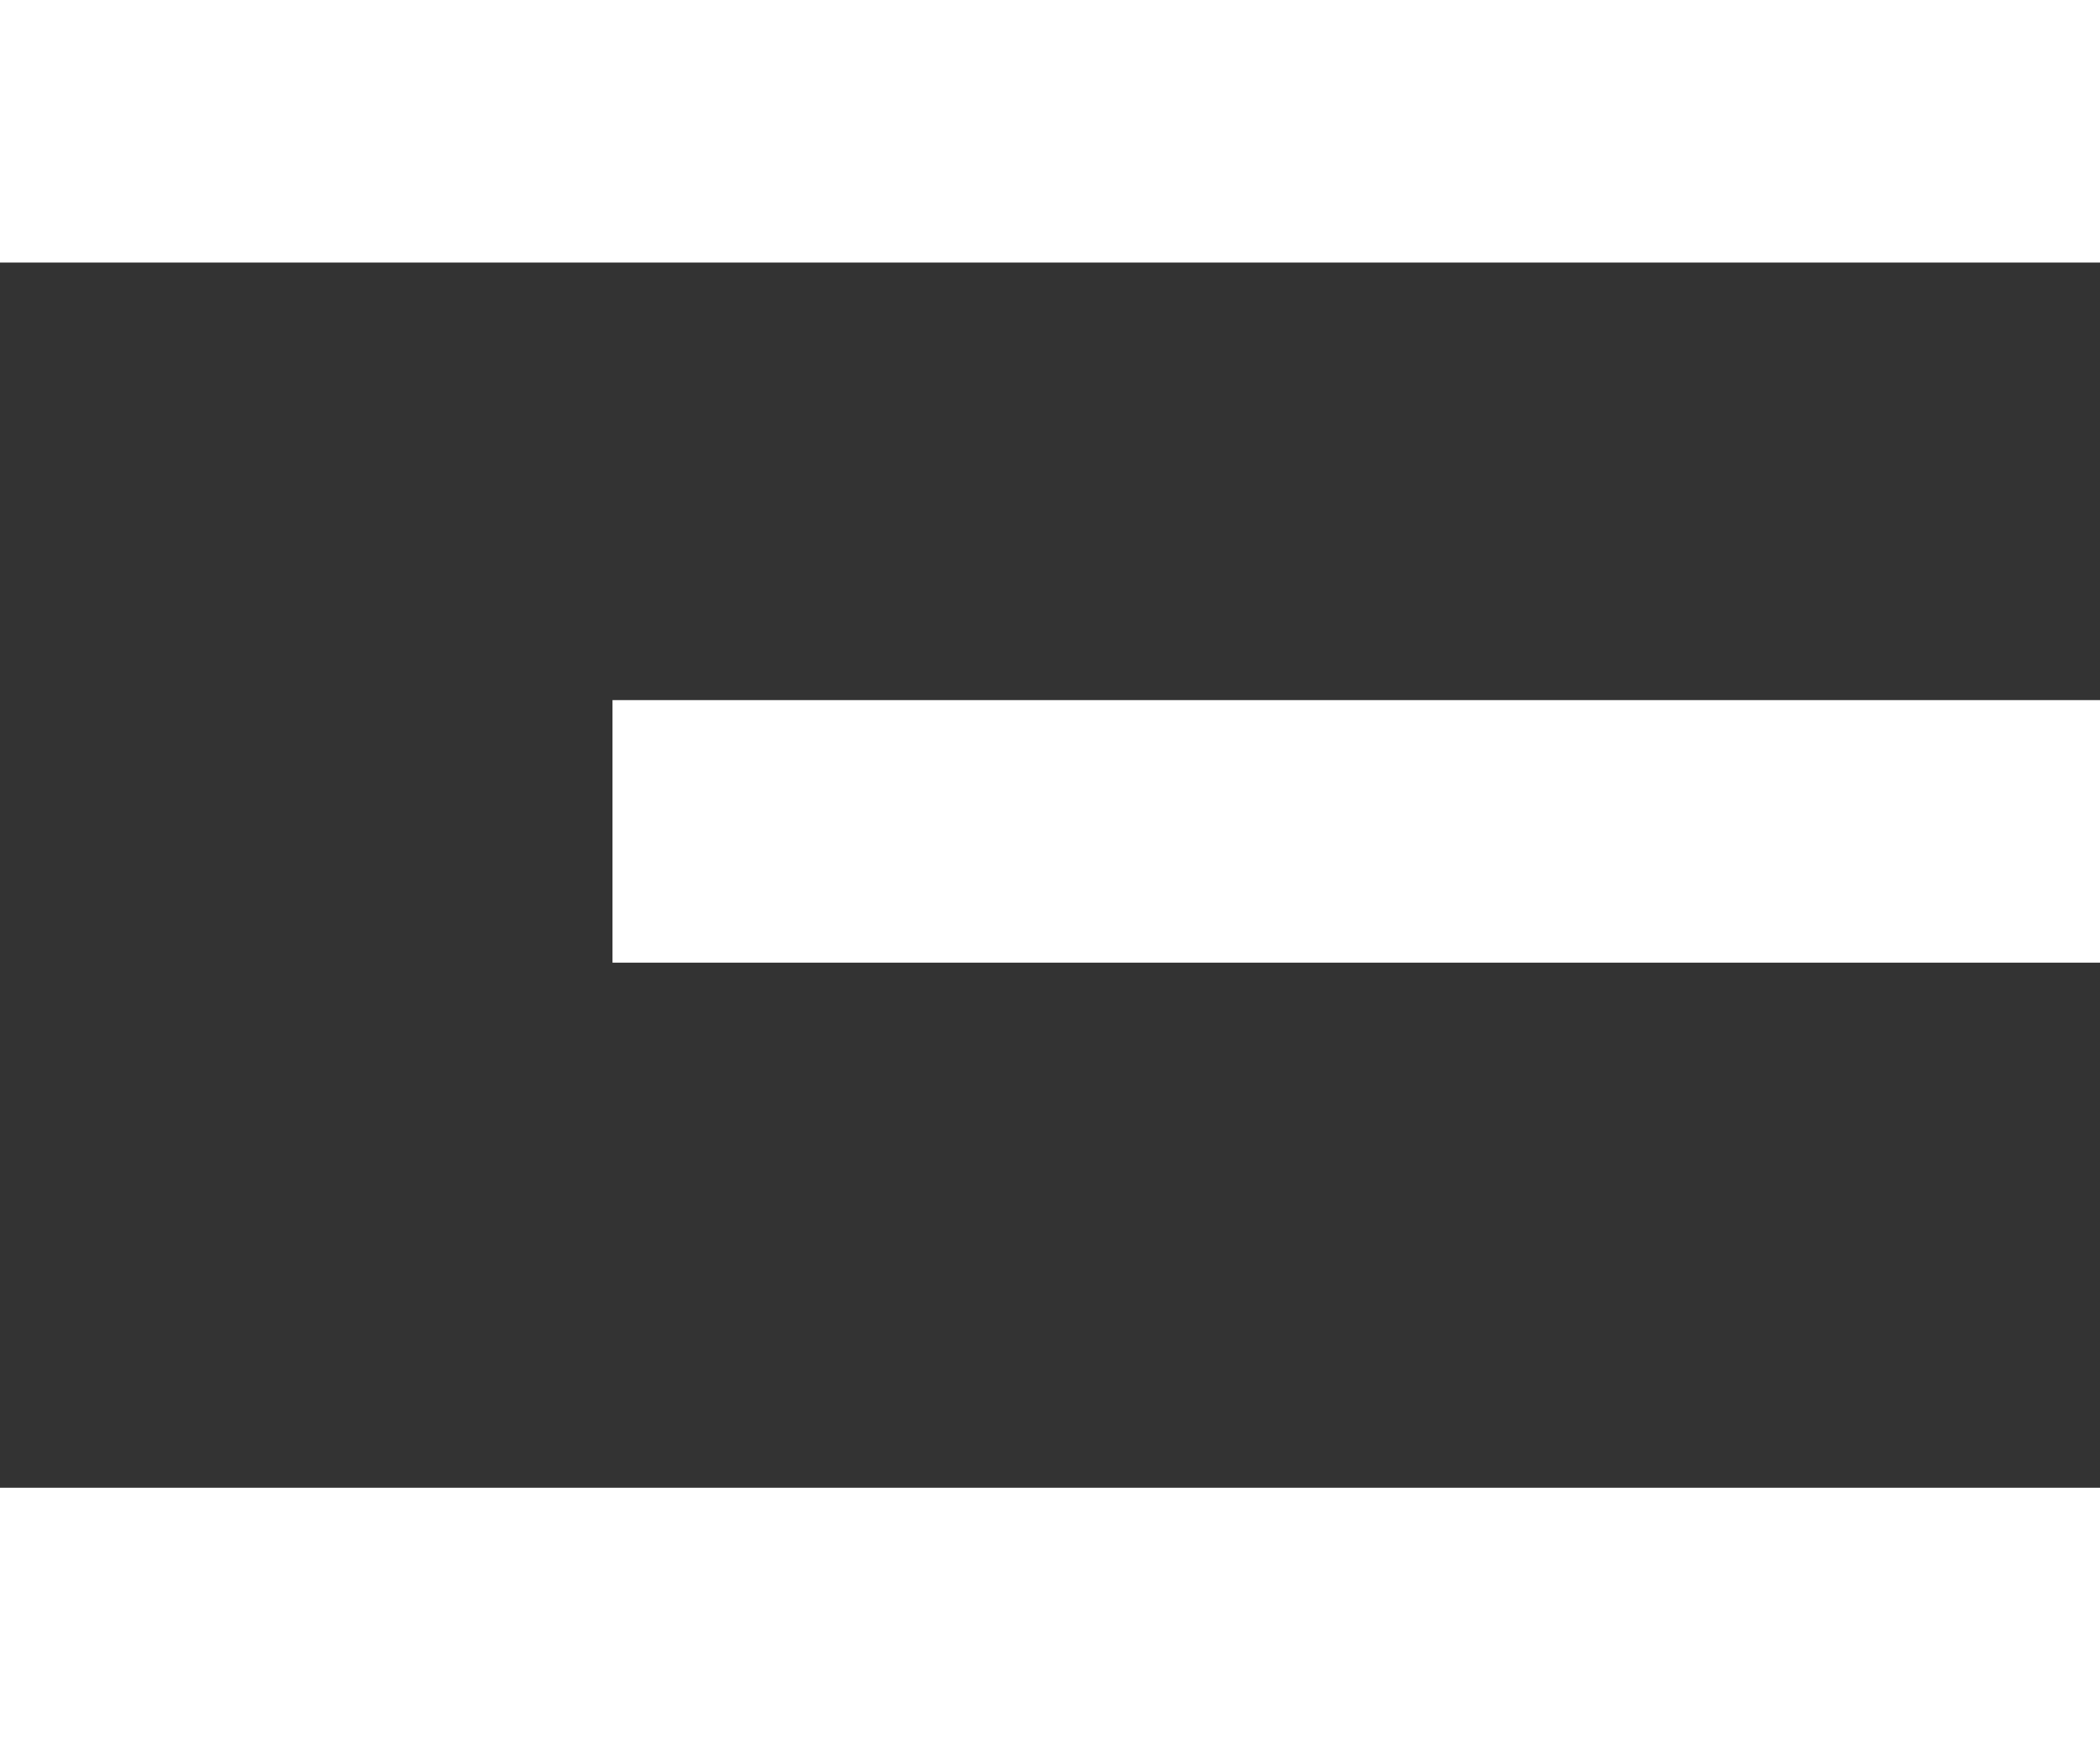 <svg width="24" height="20" viewBox="0 0 24 20" fill="none" xmlns="http://www.w3.org/2000/svg">
<rect x="0" y="0" width="24" height="20" fill="#333333" stroke="none"/>
<rect width="24" height="3" fill="white"/>
<rect x="7" y="8" width="17" height="3" fill="white"/>
<rect y="17" width="24" height="3" fill="white"/>
</svg>

